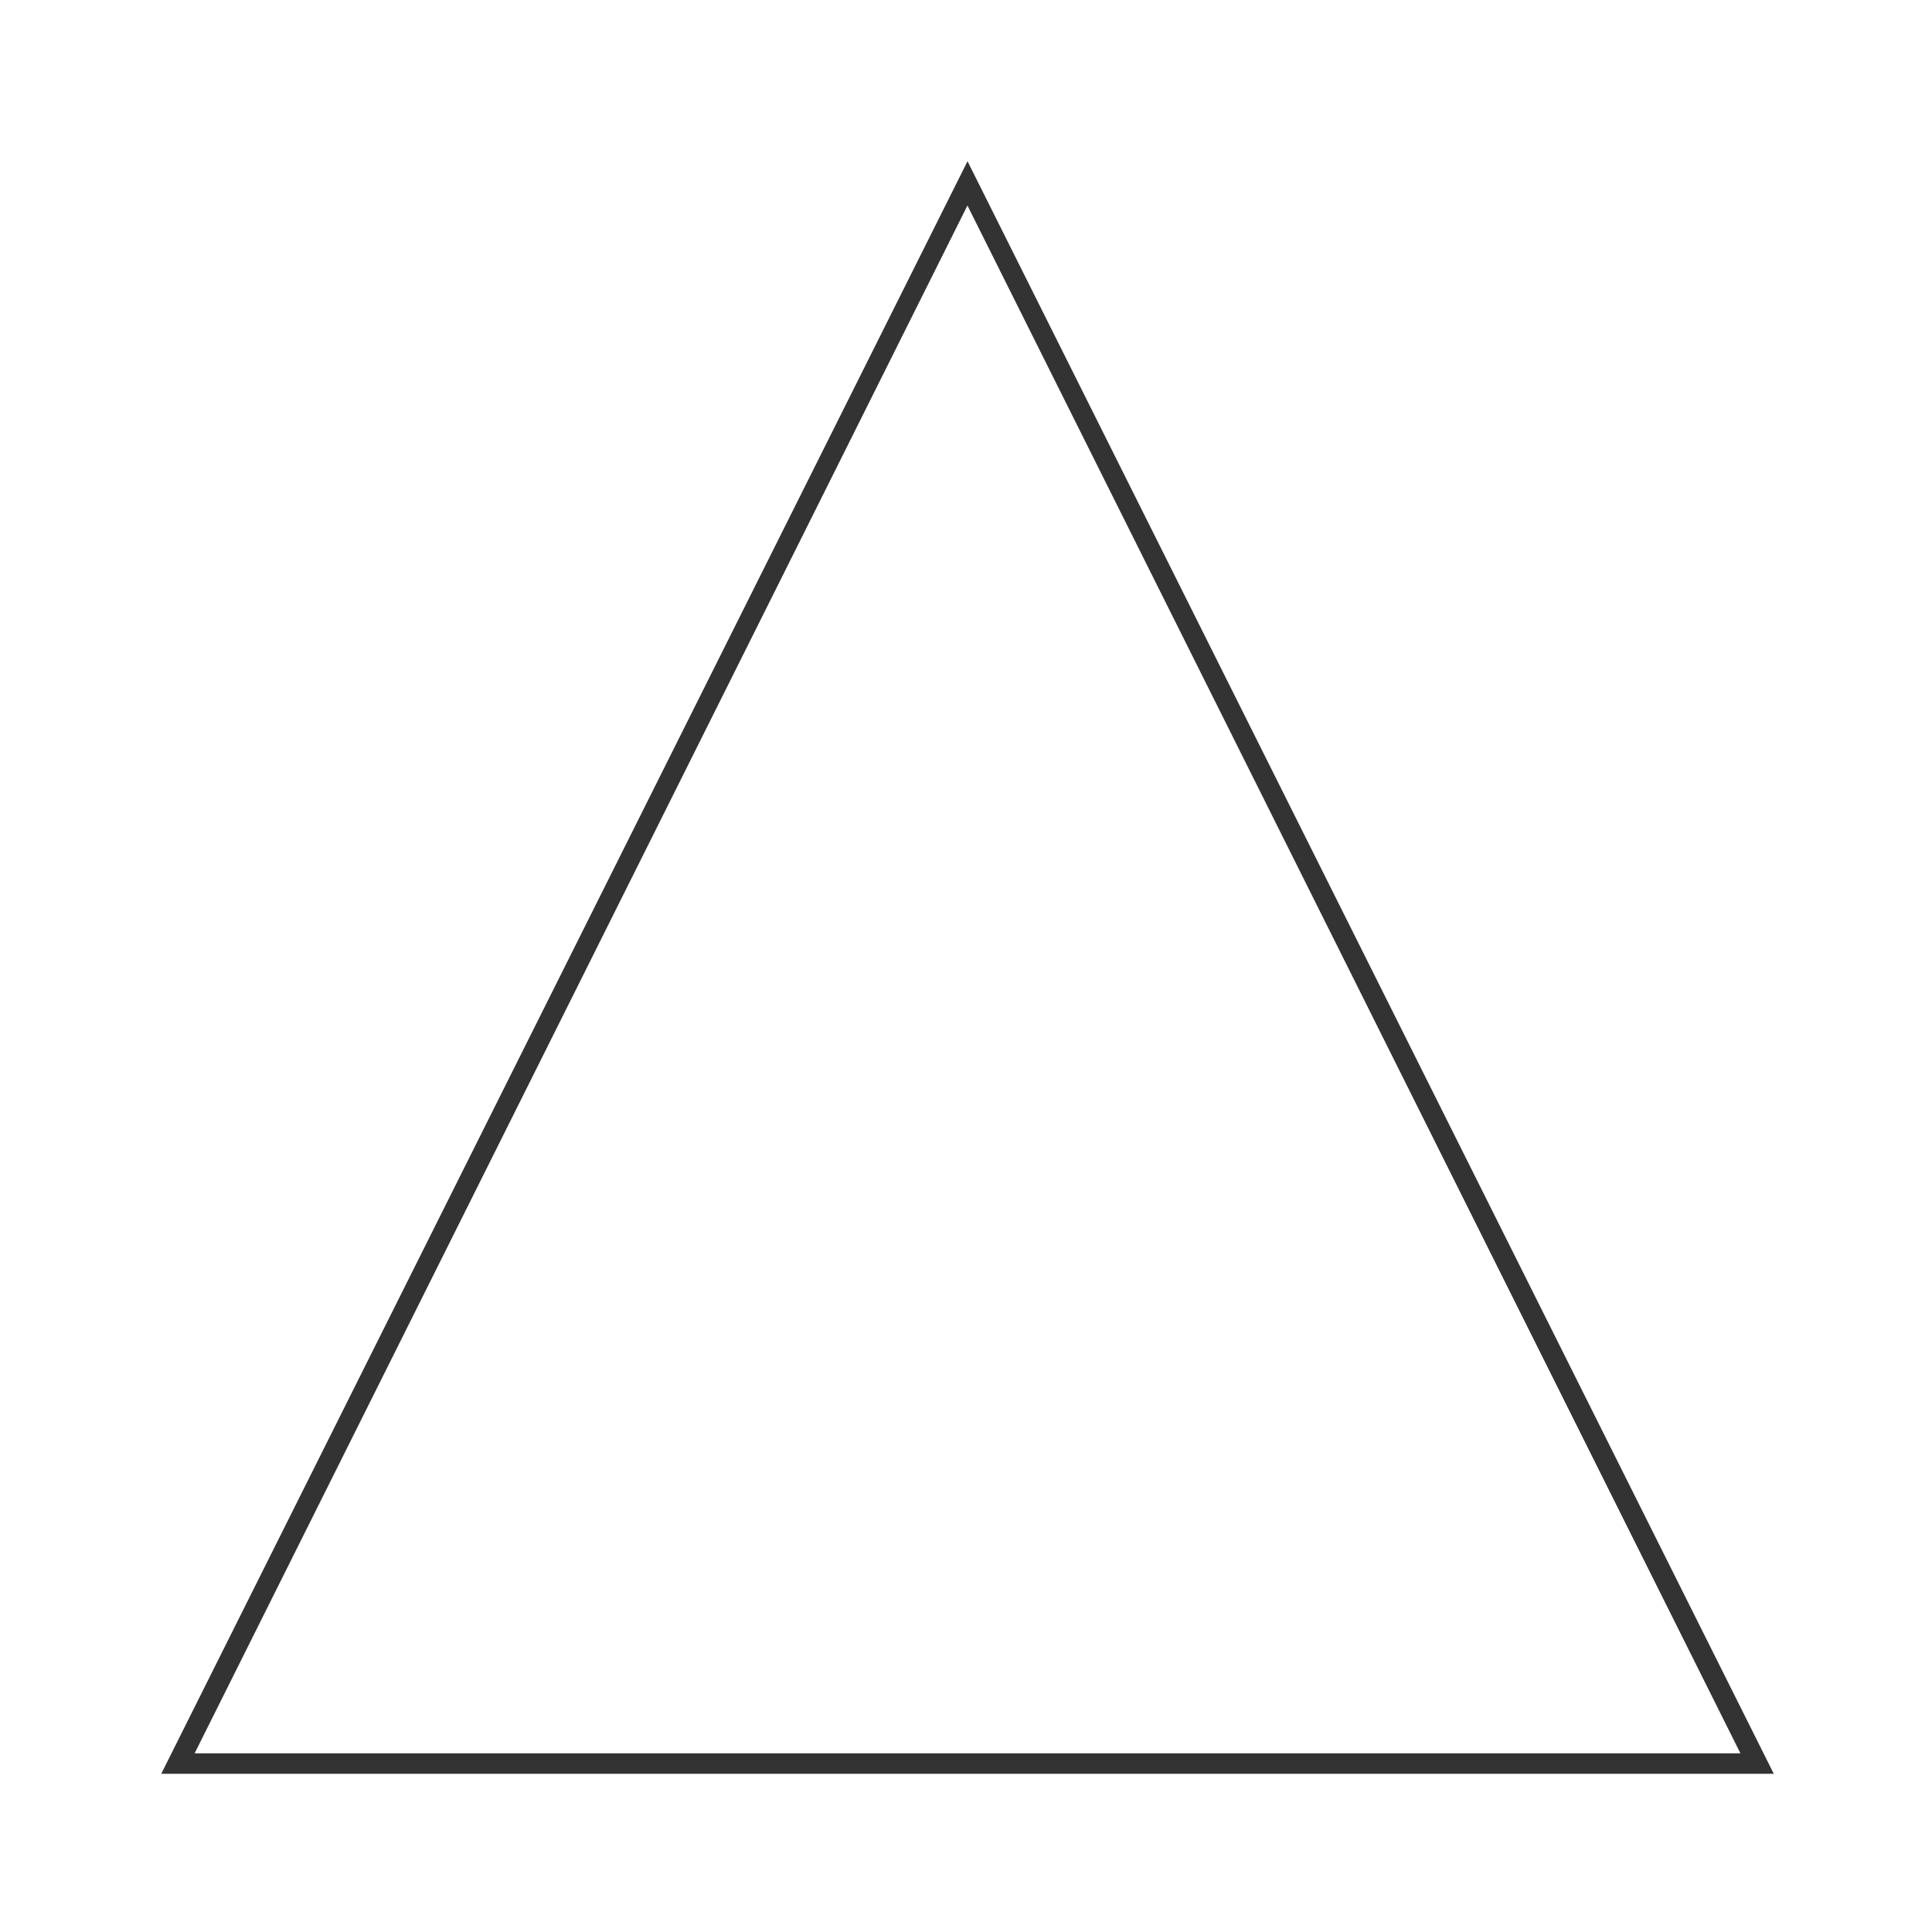 <svg xmlns="http://www.w3.org/2000/svg" xmlns:osb="http://www.openswatchbook.org/uri/2009/osb" id="svg8" width="48" height="48" version="1.1" viewBox="0 0 12.7 12.7"><title id="title4753">UIO-icon</title><g id="layer1" fill="#333" transform="translate(0,-284.3)"><path id="path879" d="m24 4-20 40h40zm-0.002 1.098 19.174 38.394h-38.344z" transform="matrix(.265 0 0 .265 0 284.3)"/></g></svg>